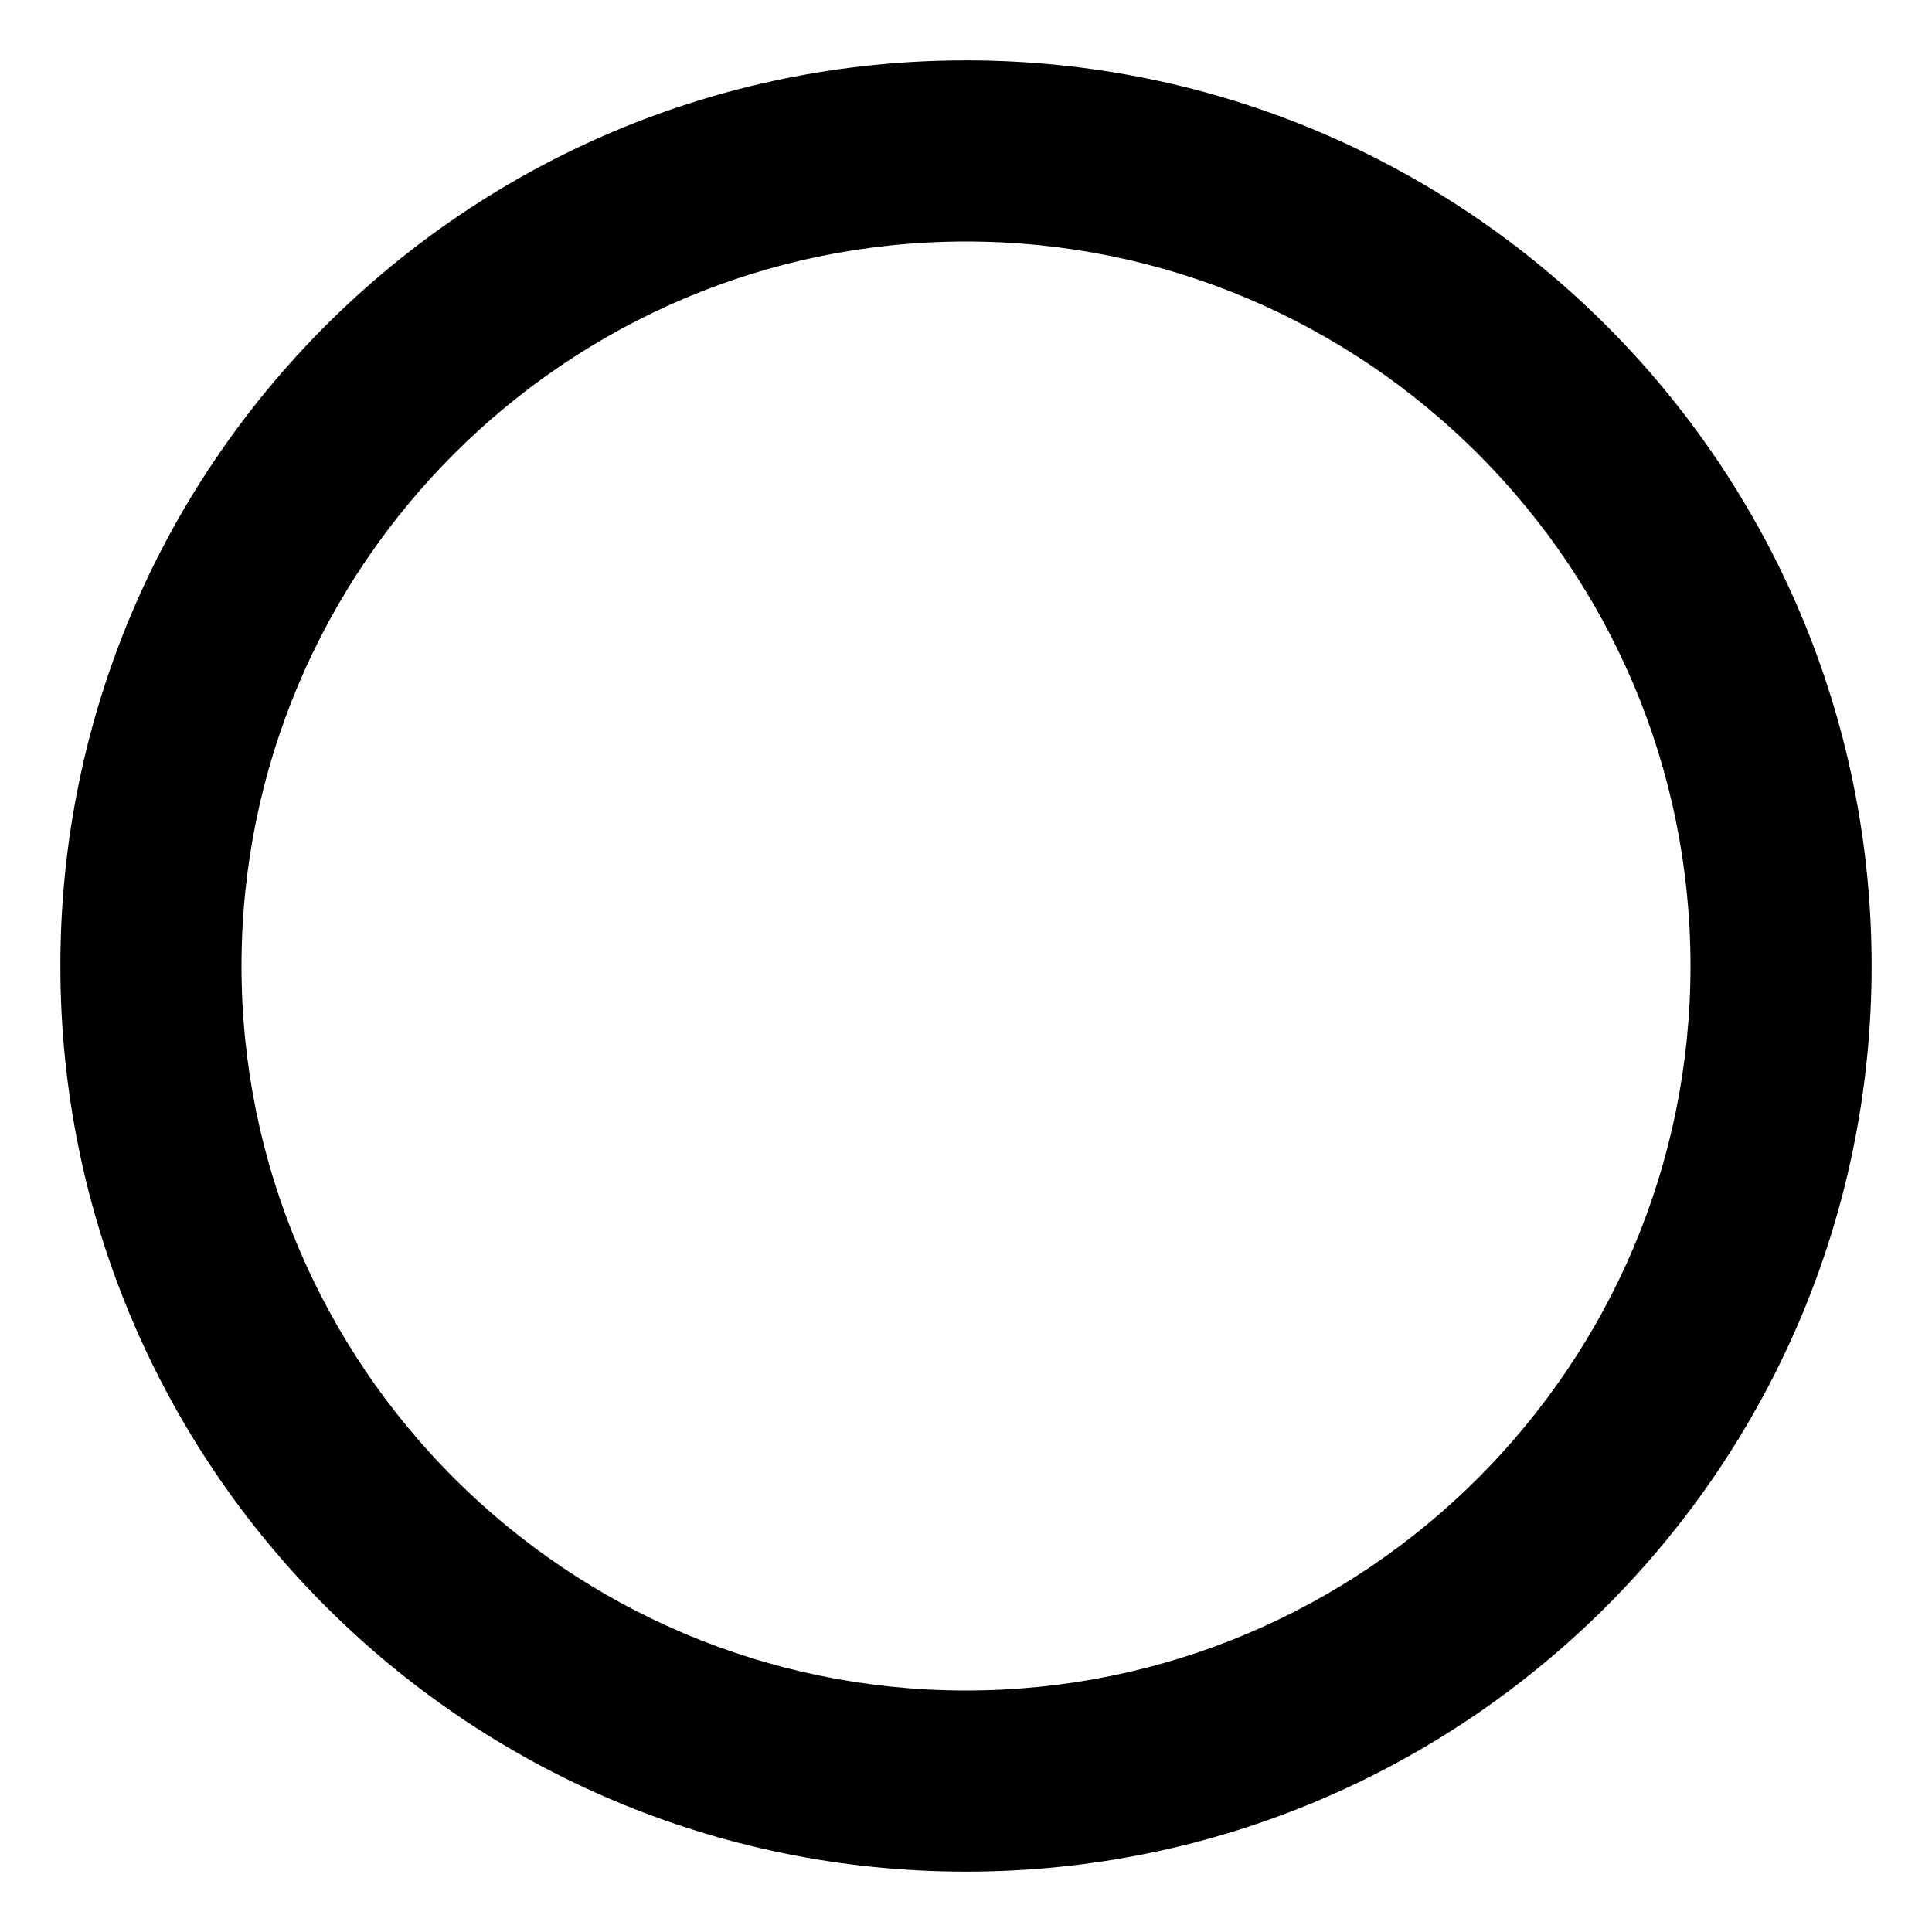 <svg xmlns="http://www.w3.org/2000/svg" viewBox="0 0 512 512"><path d="M256 64C361.869 64 448 150.131 448 256S361.869 448 256 448S64 361.869 64 256S150.131 64 256 64M256 16C123.451 16 16 123.451 16 256S123.451 496 256 496S496 388.549 496 256S388.549 16 256 16L256 16Z"/></svg>